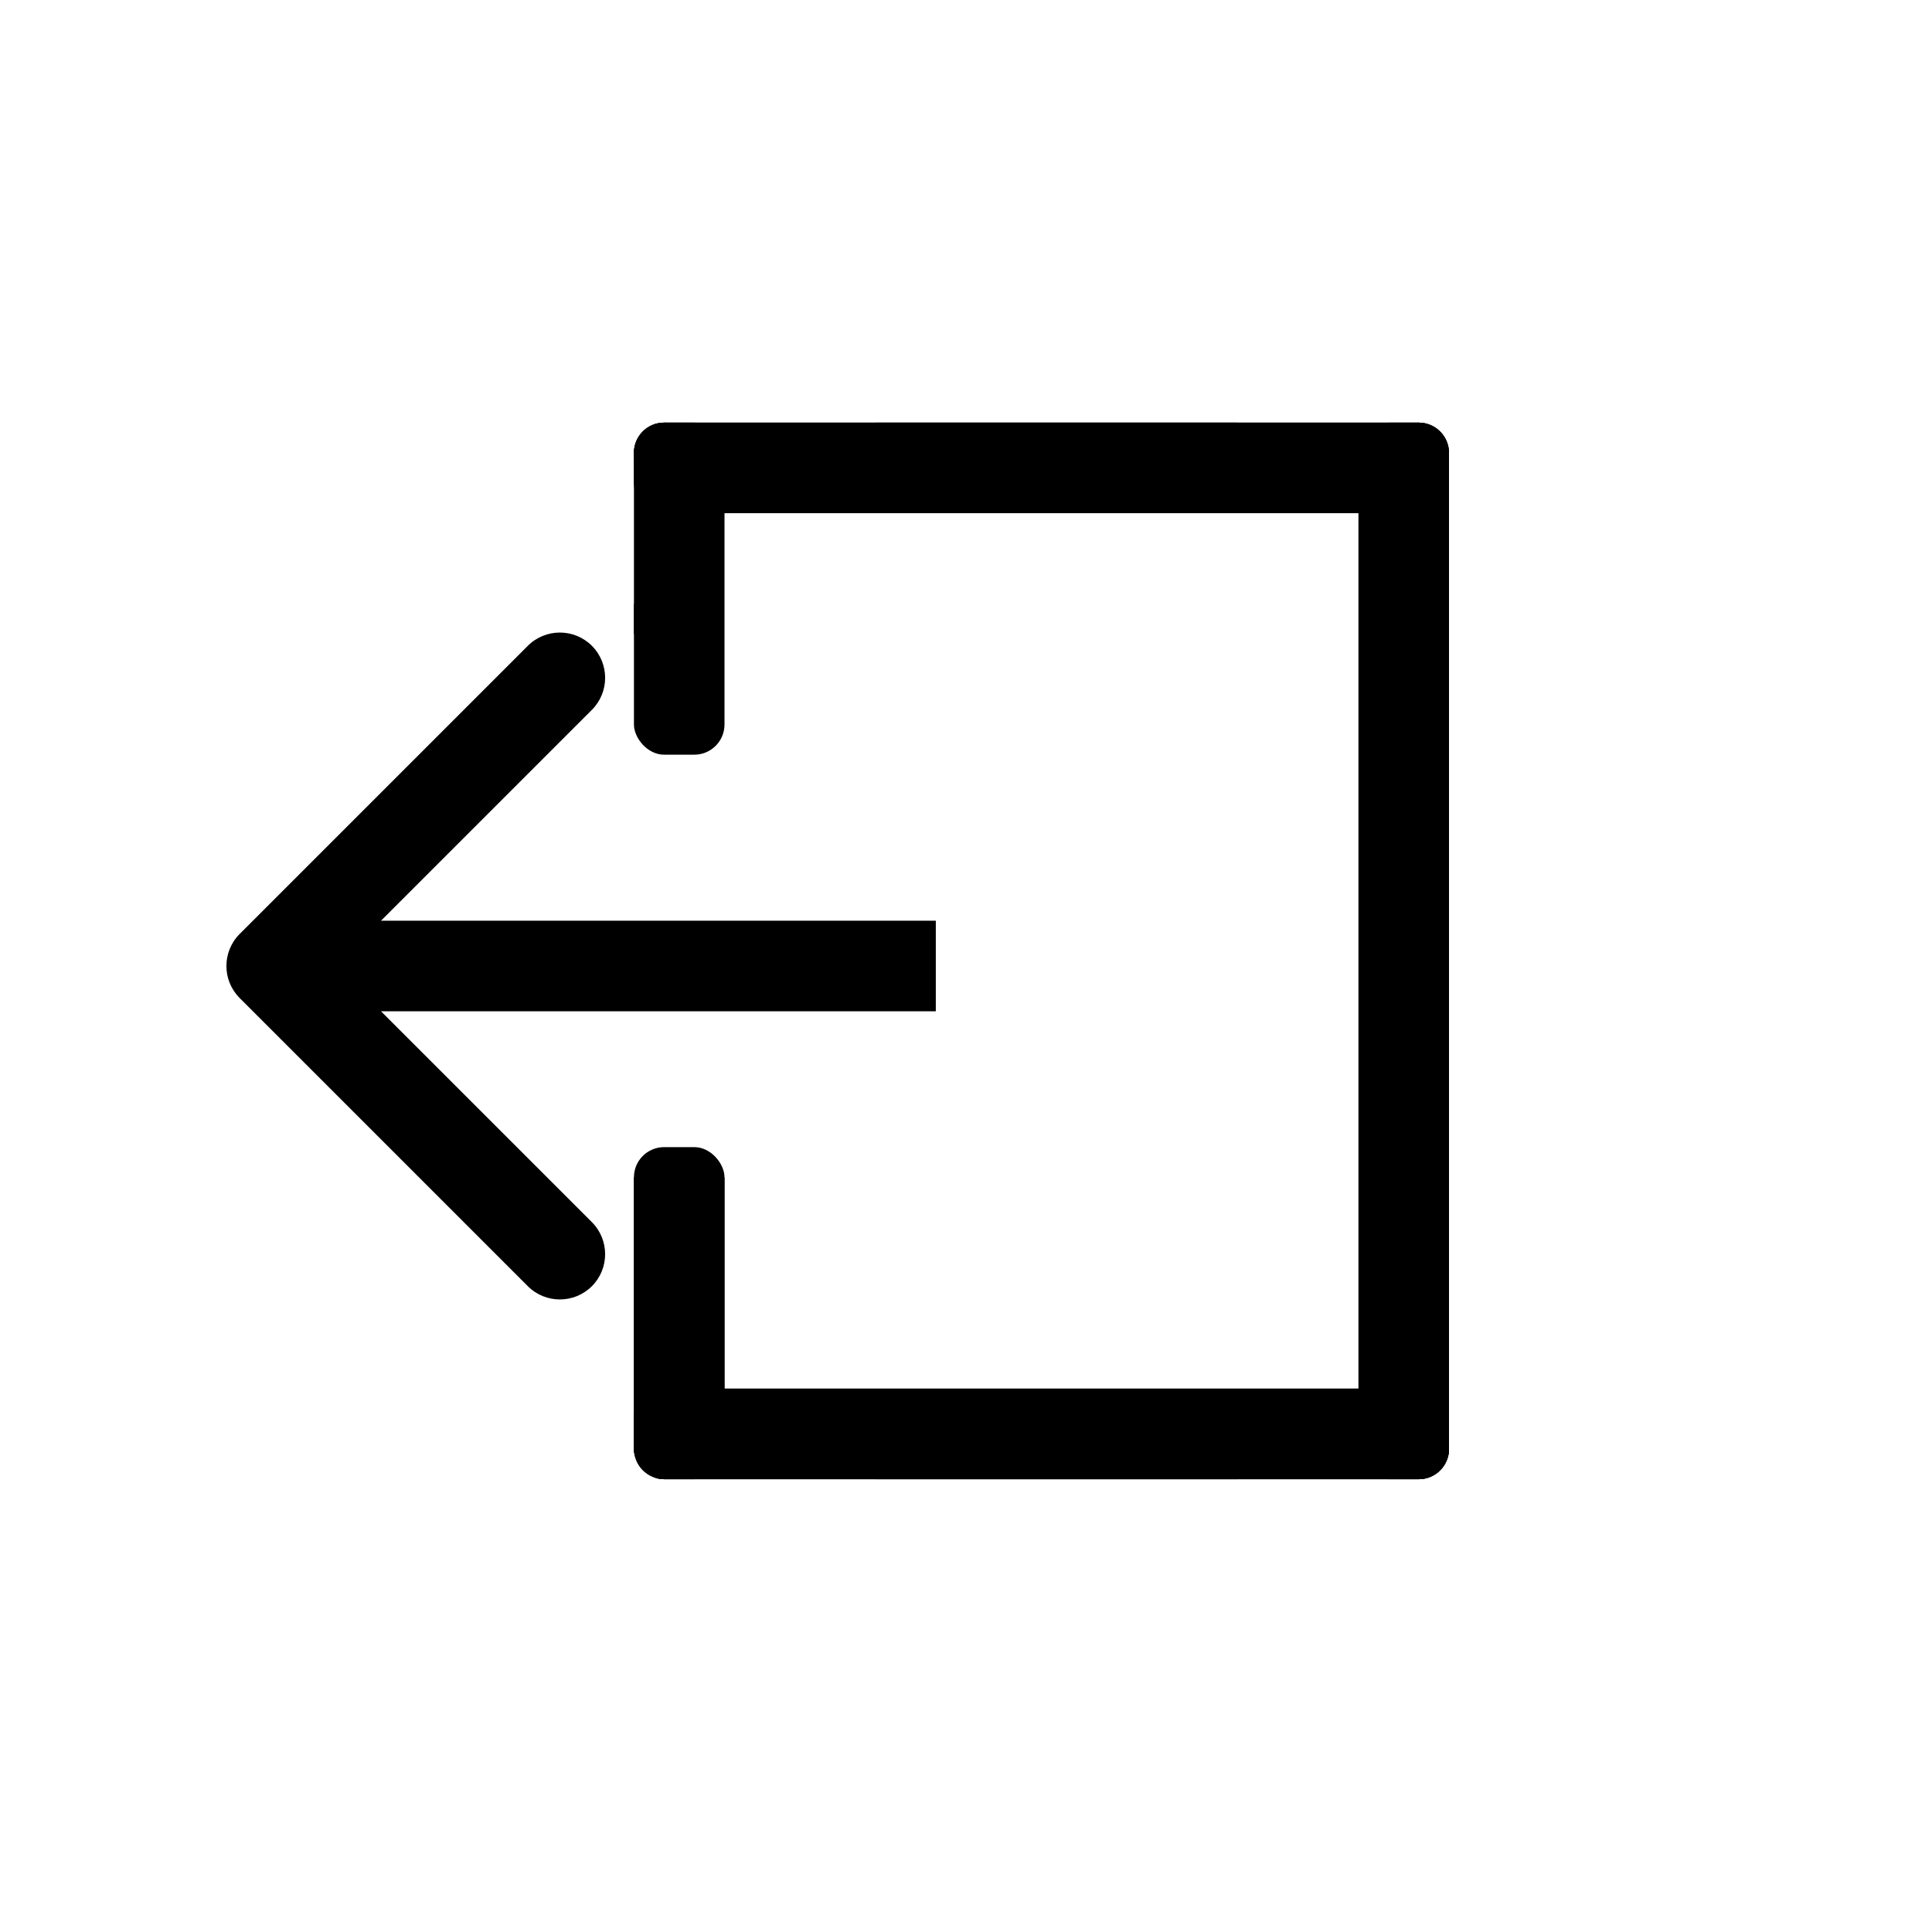 <svg width="64" height="64" viewBox="0 0 64 64" fill="none" xmlns="http://www.w3.org/2000/svg">
<line x1="21" y1="20.5" x2="23" y2="20.5" stroke="black"/>
<line x1="46" y1="47.5" x2="48" y2="47.5" stroke="black"/>
<line x1="46.5" y1="47" x2="46.5" y2="37" stroke="black"/>
<line x1="47.5" y1="47" x2="47.5" y2="37" stroke="black"/>
<line x1="46" y1="47.5" x2="48" y2="47.5" stroke="black"/>
<line x1="46.5" y1="45" x2="46.5" y2="15" stroke="black"/>
<line x1="47.5" y1="45" x2="47.5" y2="15" stroke="black"/>
<line x1="22.5" y1="47" x2="22.5" y2="49" stroke="black"/>
<line x1="23" y1="47.5" x2="41" y2="47.5" stroke="black"/>
<line x1="23" y1="48.5" x2="41" y2="48.5" stroke="black"/>
<line x1="22.5" y1="14" x2="22.5" y2="16" stroke="black"/>
<line x1="23" y1="14.5" x2="41" y2="14.5" stroke="black"/>
<line x1="23" y1="15.5" x2="41" y2="15.5" stroke="black"/>
<line x1="29" y1="14.5" x2="47" y2="14.5" stroke="black"/>
<line x1="29" y1="15.5" x2="47" y2="15.5" stroke="black"/>
<circle cx="47" cy="15" r="1" fill="black"/>
<line x1="29" y1="47.5" x2="47" y2="47.5" stroke="black"/>
<line x1="29" y1="48.5" x2="47" y2="48.5" stroke="black"/>
<line x1="21" y1="47.5" x2="23" y2="47.5" stroke="black"/>
<line x1="21.5" y1="47" x2="21.5" y2="39" stroke="black"/>
<line x1="23.5" y1="47" x2="23.5" y2="39" stroke="black"/>
<circle cx="22" cy="15" r="1" fill="black"/>
<circle cx="22" cy="48" r="1" fill="black"/>
<circle cx="47" cy="48" r="1" fill="black"/>
<path d="M7.939 30.939C7.354 31.525 7.354 32.475 7.939 33.061L17.485 42.607C18.071 43.192 19.021 43.192 19.607 42.607C20.192 42.021 20.192 41.071 19.607 40.485L11.121 32L19.607 23.515C20.192 22.929 20.192 21.979 19.607 21.393C19.021 20.808 18.071 20.808 17.485 21.393L7.939 30.939ZM31 32V30.5L9 30.5V32V33.5H31V32Z" fill="black"/>
<rect x="22" y="16" width="1" height="9" fill="#D9D9D9"/>
<rect x="21" y="14" width="3" height="11" rx="1" fill="black"/>
<rect x="21" y="38" width="3" height="11" rx="1" fill="black"/>
<rect x="21" y="46" width="27" height="3" rx="1" fill="black"/>
<rect x="21" y="14" width="27" height="3" rx="1" fill="black"/>
<rect x="21" y="46" width="27" height="3" rx="1" fill="black"/>
<rect x="48" y="14" width="35" height="3" rx="1" transform="rotate(90 48 14)" fill="black"/>
</svg>
